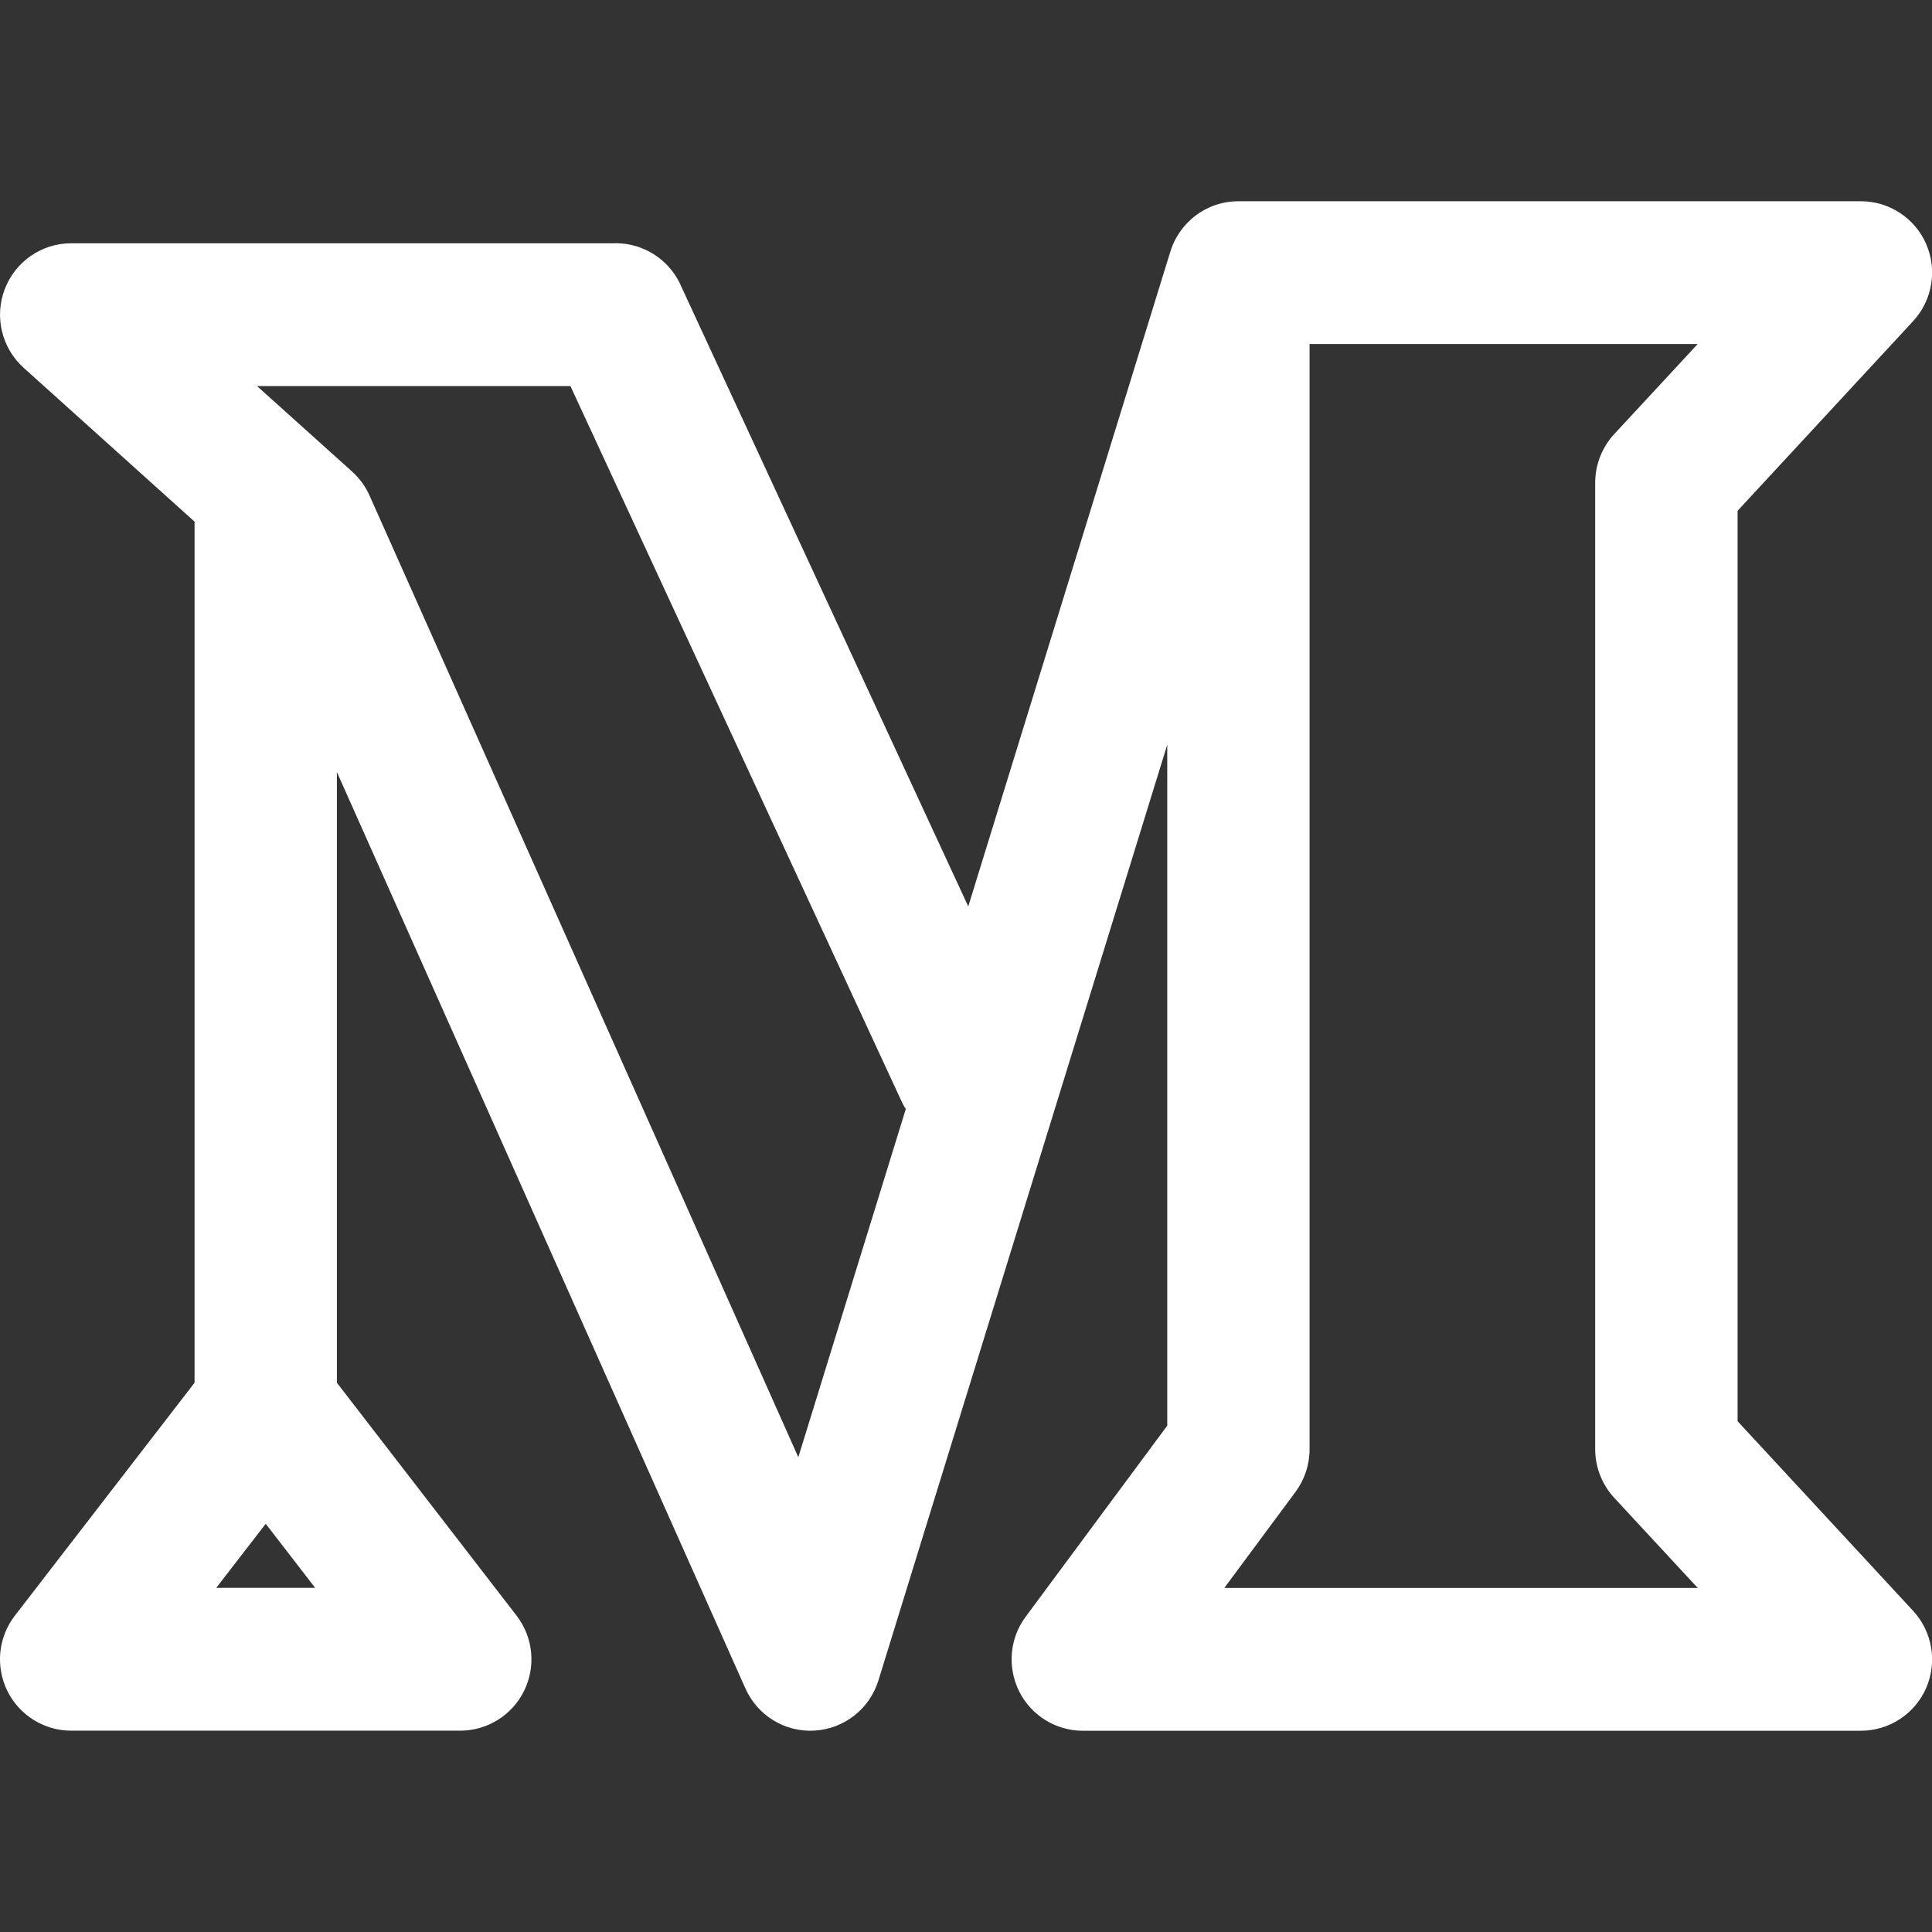<svg width="24" height="24" viewBox="0 0 24 24" fill="none" xmlns="http://www.w3.org/2000/svg">
<rect x="0" y="0" width="24" height="24" fill="#333333" stroke="none"/>
<g clip-path="url(#clip0_19_90)">
<path fill-rule="evenodd" clip-rule="evenodd" d="M14.5 9.251L10.912 20.875C10.803 21.228 10.488 21.476 10.12 21.498C9.753 21.521 9.41 21.312 9.26 20.975L4.185 9.591V17.177L6.417 20.07C6.623 20.337 6.66 20.699 6.511 21.003C6.363 21.306 6.055 21.499 5.717 21.499H0.884C0.547 21.499 0.239 21.306 0.09 21.003C-0.058 20.699 -0.022 20.337 0.185 20.07L2.417 17.177V6.518C2.417 6.505 2.417 6.493 2.417 6.48L0.294 4.569C0.021 4.323 -0.072 3.935 0.059 3.592C0.19 3.249 0.518 3.022 0.884 3.022H7.613C7.89 3.011 8.16 3.131 8.337 3.35C8.39 3.415 8.434 3.487 8.466 3.566L12.028 11.26L14.533 3.143C14.553 3.073 14.582 3.005 14.618 2.943C14.666 2.86 14.726 2.787 14.795 2.725C14.951 2.585 15.158 2.5 15.384 2.5H23.117C23.469 2.5 23.787 2.709 23.928 3.032C24.068 3.355 24.004 3.731 23.765 3.99L21.585 6.345V17.655L23.765 20.01C24.004 20.268 24.068 20.644 23.928 20.968C23.787 21.291 23.469 21.5 23.117 21.5H13.451C13.117 21.5 12.811 21.311 12.661 21.012C12.511 20.712 12.541 20.353 12.741 20.084L14.5 17.71V9.251ZM16.268 18.003V4.273H21.09L20.052 5.393C19.901 5.557 19.816 5.773 19.816 5.997V18.003C19.816 18.227 19.901 18.442 20.052 18.606L21.09 19.726H15.209L16.094 18.532C16.207 18.379 16.268 18.194 16.268 18.003ZM11.198 13.678C11.214 13.713 11.232 13.746 11.252 13.777L9.917 18.102L4.591 6.157C4.541 6.044 4.467 5.942 4.375 5.859L3.193 4.796H7.086L11.198 13.678ZM2.686 19.725L3.301 18.929L3.915 19.725H2.686Z" fill="white"/>
</g>
<defs>
<clipPath id="clip0_19_90">
<rect width="24" height="24" fill="white"/>
</clipPath>
</defs>
</svg>
